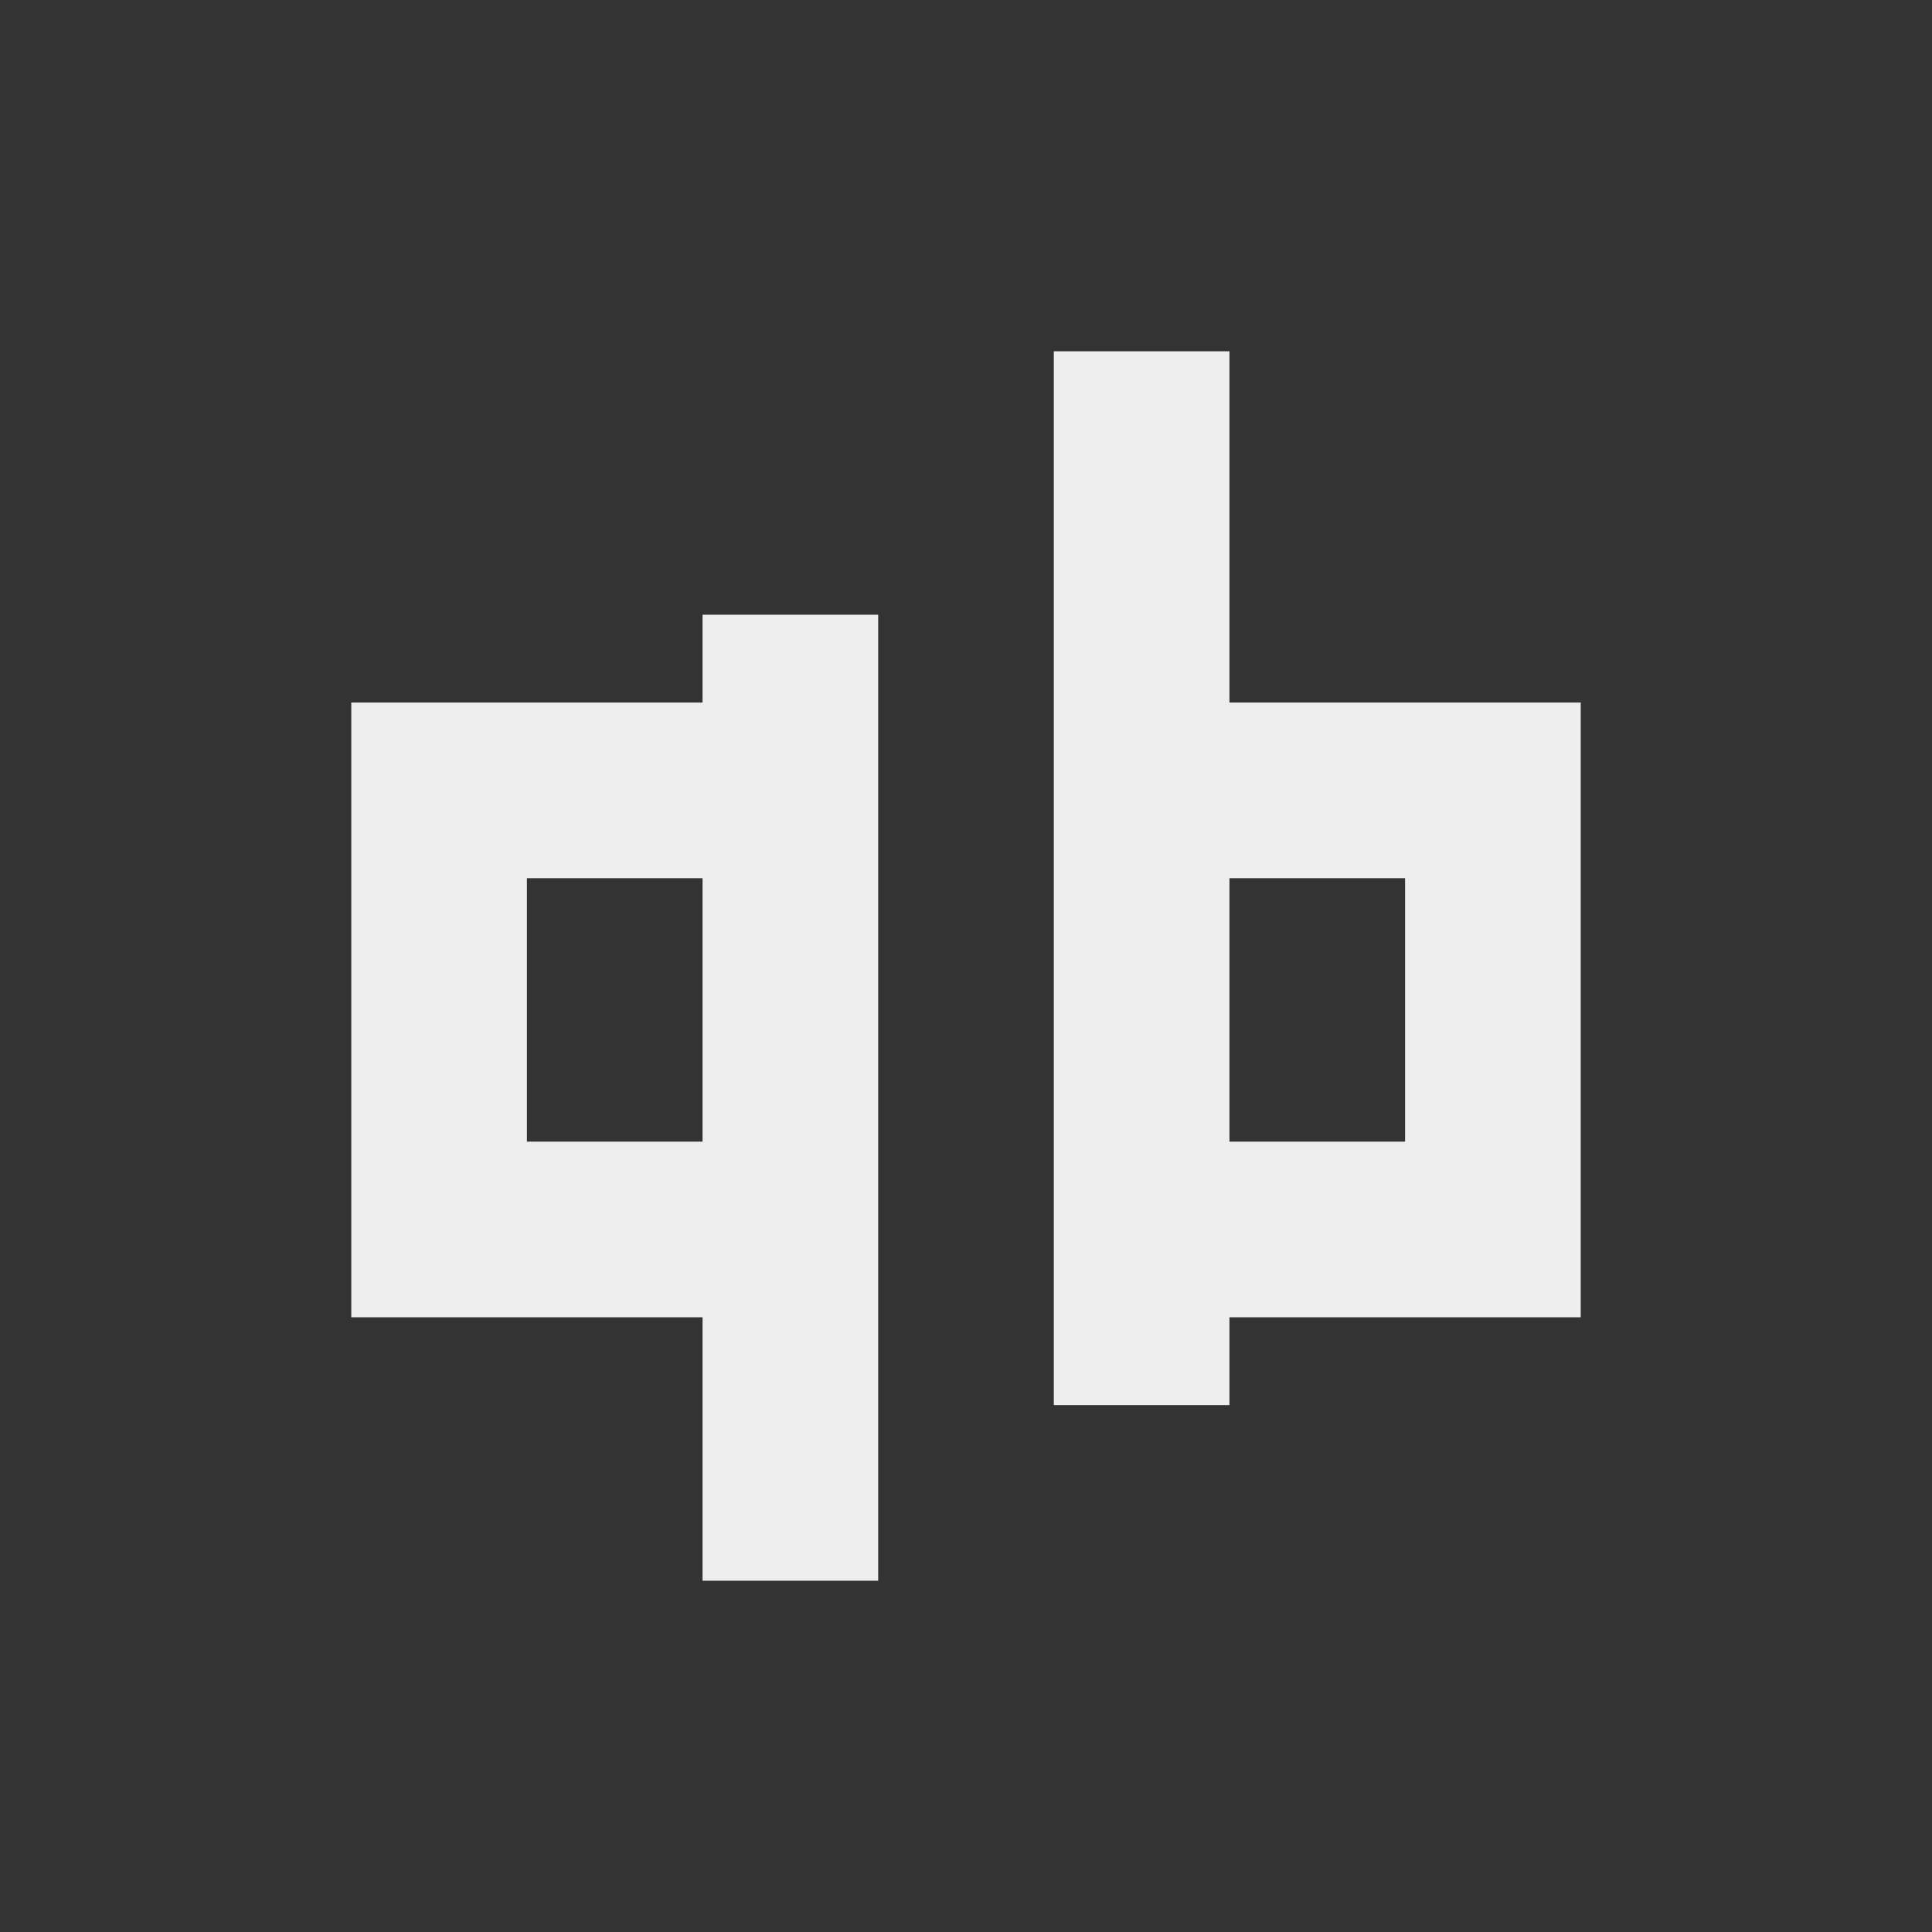 
<svg xmlns="http://www.w3.org/2000/svg" xmlns:xlink="http://www.w3.org/1999/xlink" width="22px" height="22px" viewBox="0 0 22 22" version="1.1">
<rect x="0" y="0" width="22" height="22" fill="#333333" stroke="none"/>
<g id="surface1">
<defs>
  <style id="current-color-scheme" type="text/css">
   .ColorScheme-Text { color:#eeeeee; } .ColorScheme-Highlight { color:#424242; }
  </style>
 </defs>
<path style="fill:currentColor" class="ColorScheme-Text" d="M 12 4 L 12 16 L 14 16 L 14 15 L 18 15 L 18 8 L 14 8 L 14 4 Z M 8 7 L 8 8 L 4 8 L 4 15 L 8 15 L 8 18 L 10 18 L 10 7 Z M 6 10 L 8 10 L 8 13 L 6 13 Z M 14 10 L 16 10 L 16 13 L 14 13 Z M 14 10 "/>
</g>
</svg>
